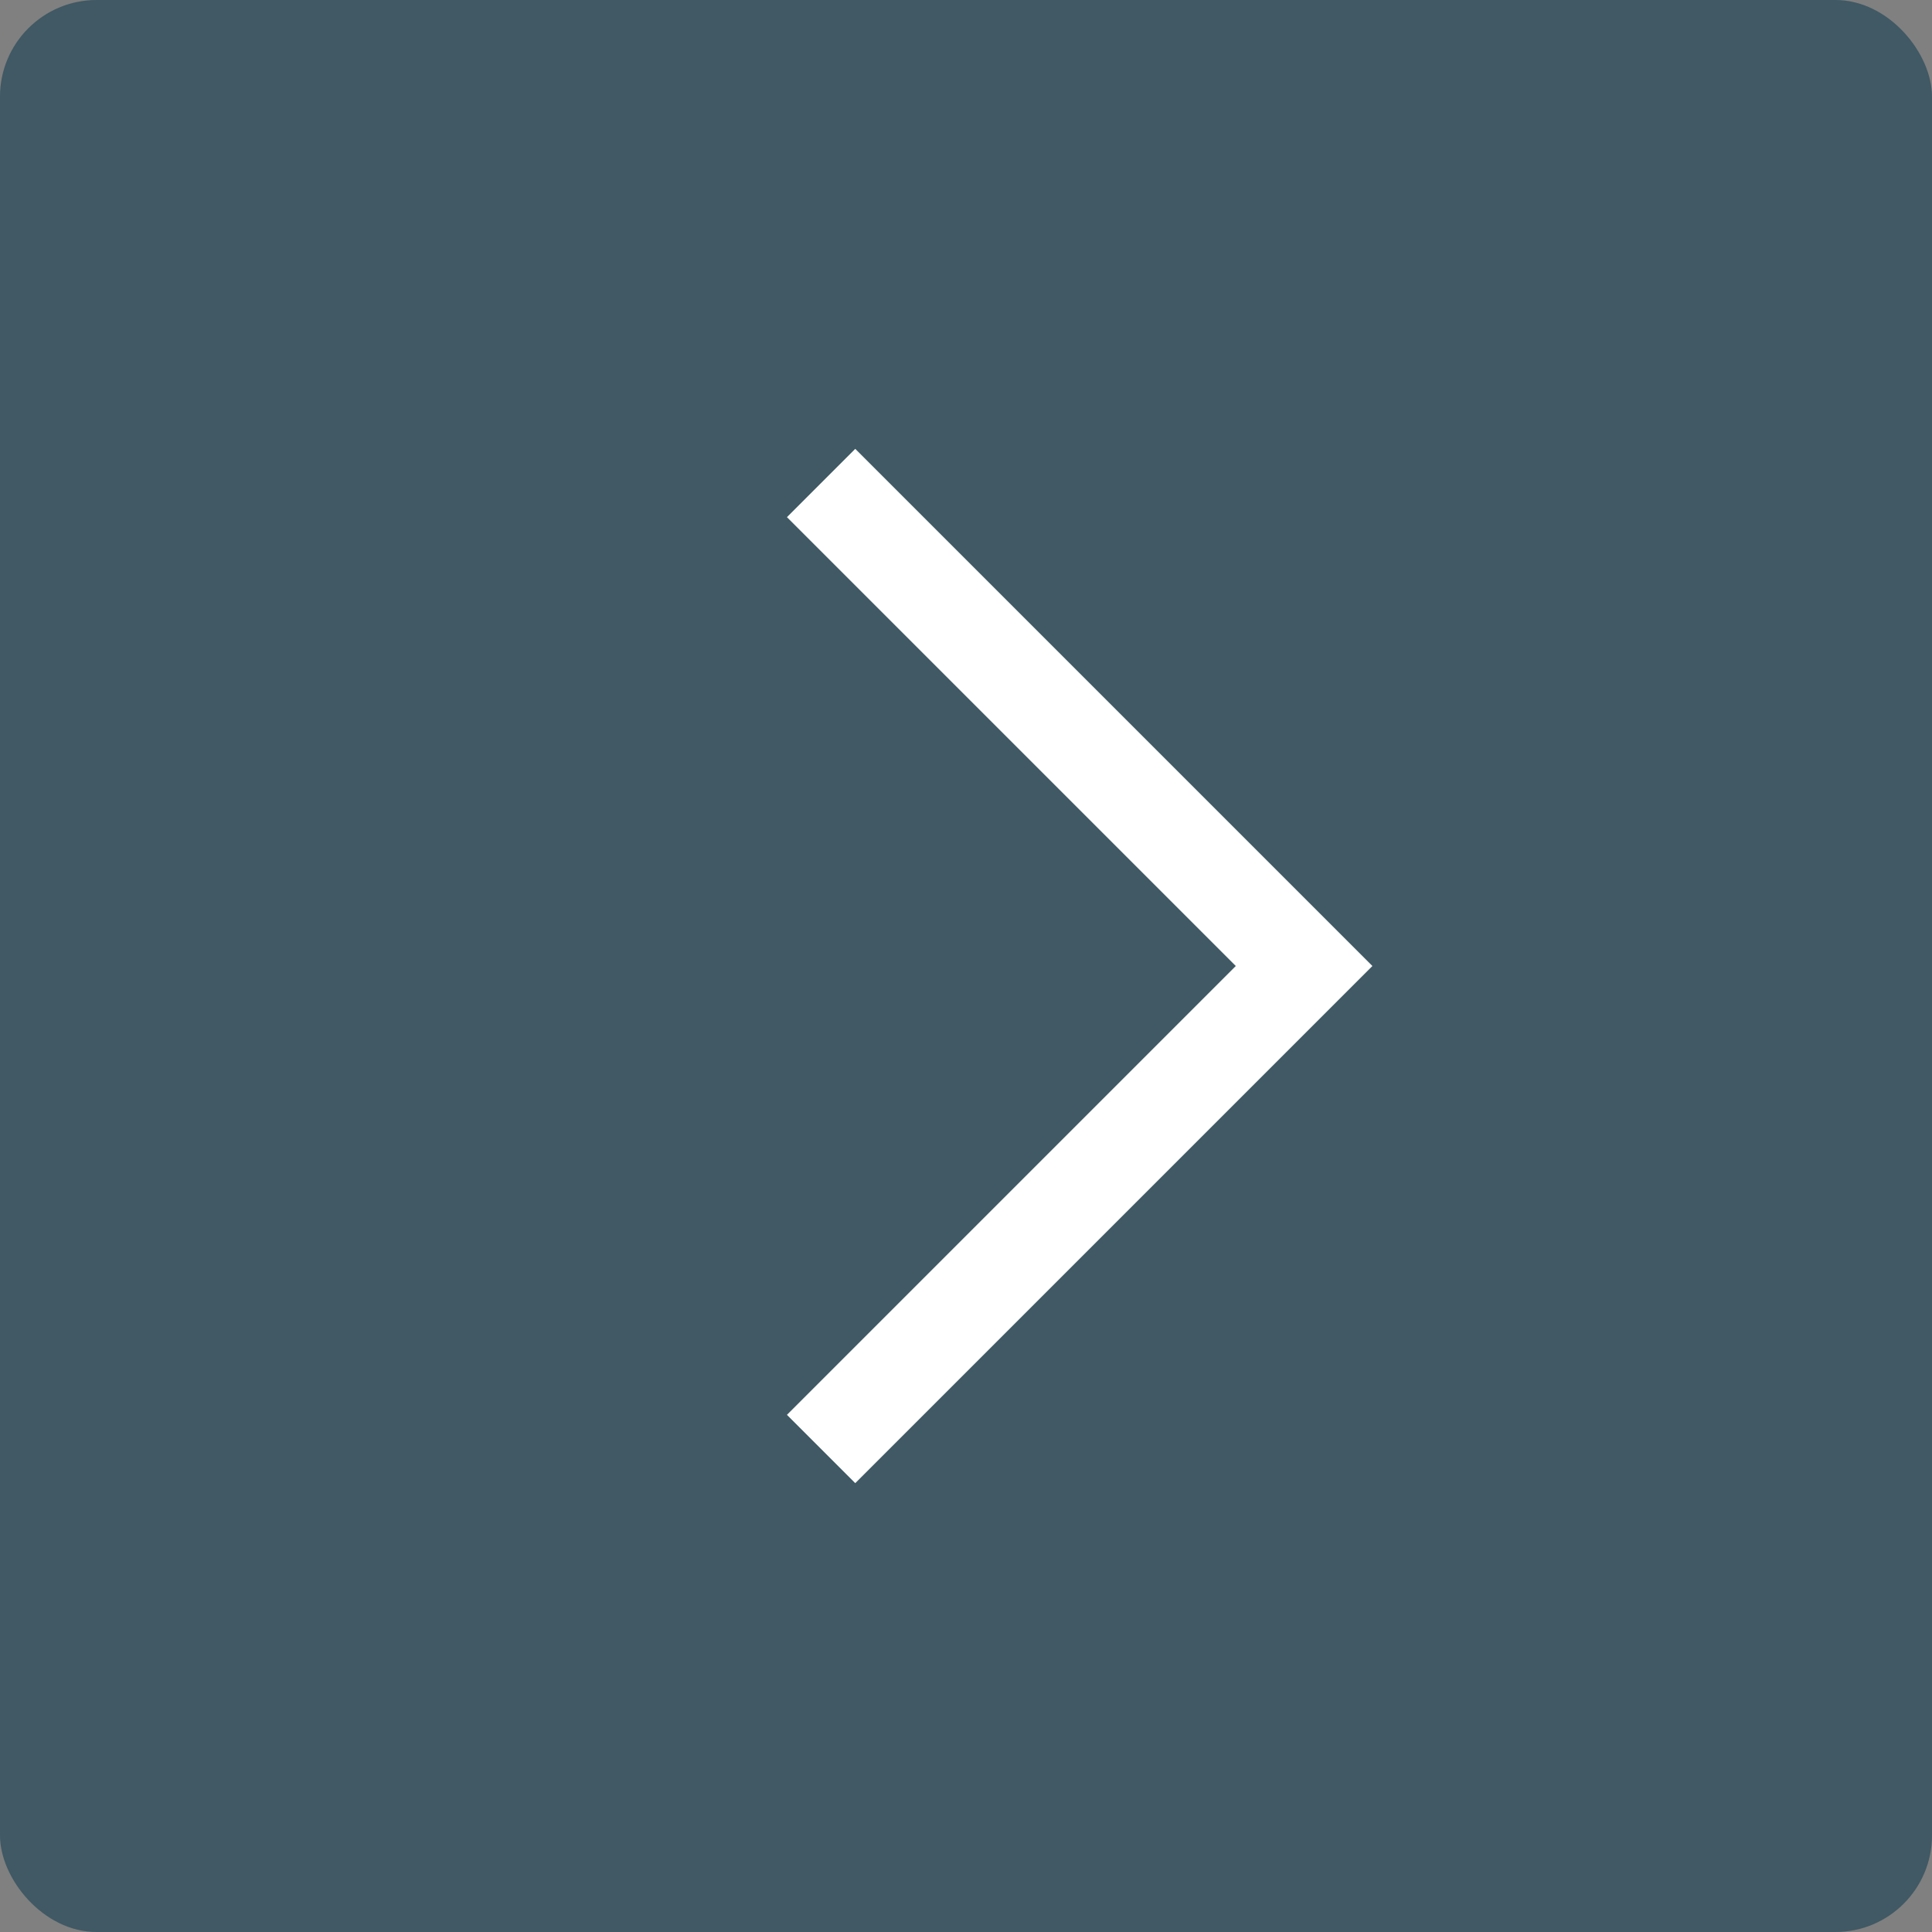 <svg width="40" height="40" viewBox="0 0 40 40" fill="none" xmlns="http://www.w3.org/2000/svg">
    <rect x="0" y="0" width="40" height="40" fill="#808080" stroke="none"/>
    <rect opacity="0.5" width="40" height="40" rx="2" fill="#003349"/>
    <path d="M17 10L27 20L17 30" stroke="white" stroke-width="2"/>
</svg>
